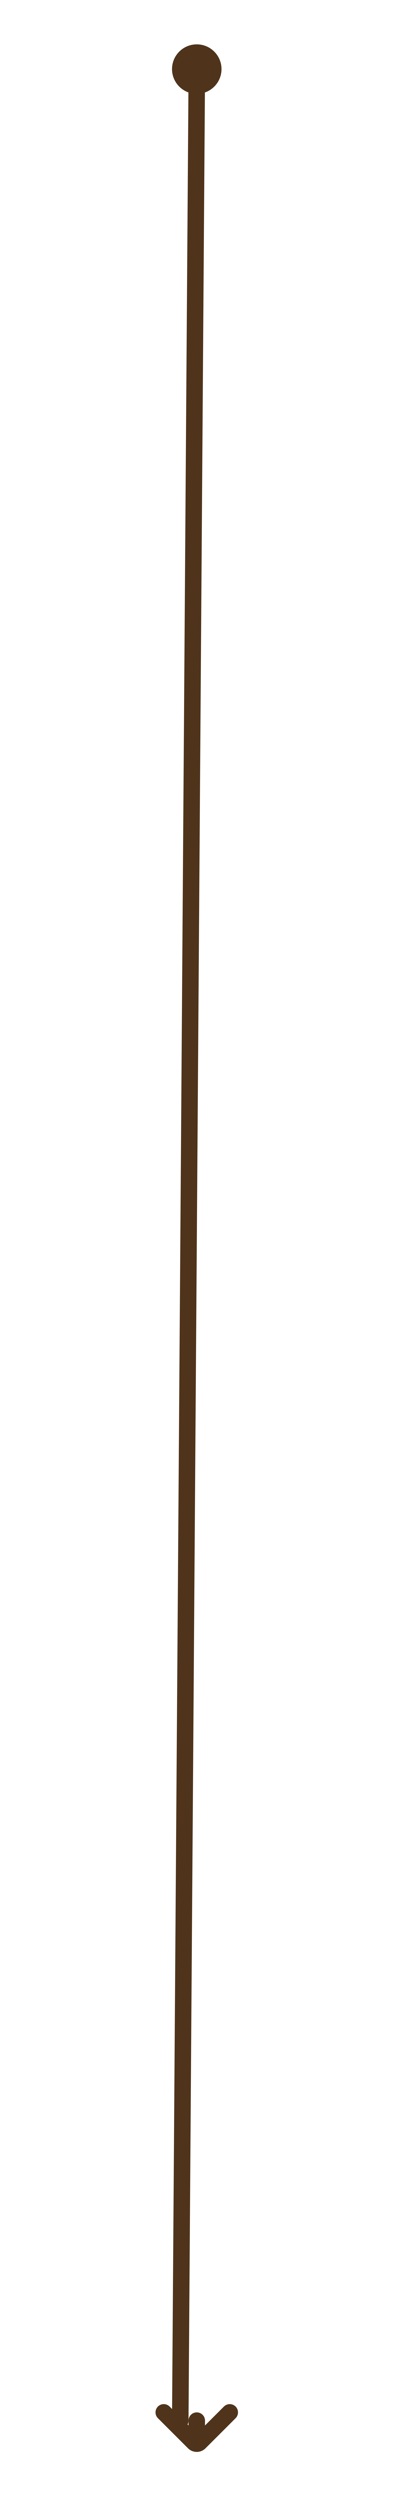 <svg width="48" height="303" viewBox="0 0 48 303" fill="none" xmlns="http://www.w3.org/2000/svg">
<line x1="23.85" y1="9.375" x2="21.85" y2="293.375" stroke="#4F341B" stroke-width="2" stroke-linecap="round" stroke-linejoin="round"/>
<path d="M23.85 6.875C24.678 6.875 25.35 7.547 25.35 8.375C25.35 9.203 24.678 9.875 23.85 9.875C23.021 9.875 22.35 9.203 22.35 8.375C22.35 7.547 23.021 6.875 23.85 6.875Z" stroke="#4F341B" stroke-width="3" stroke-linecap="round" stroke-linejoin="round"/>
<path fill-rule="evenodd" clip-rule="evenodd" d="M28.557 293.082C28.947 292.692 28.947 292.058 28.557 291.668C28.166 291.277 27.533 291.277 27.142 291.668L24.85 293.961L24.85 293.375C24.85 292.823 24.402 292.375 23.85 292.375C23.297 292.375 22.85 292.823 22.85 293.375L22.85 293.961L20.557 291.668C20.166 291.277 19.533 291.277 19.142 291.668C18.752 292.058 18.752 292.692 19.142 293.082L22.789 296.729C23.375 297.314 24.325 297.314 24.91 296.729L28.557 293.082Z" fill="#4F341B"/>
</svg>
